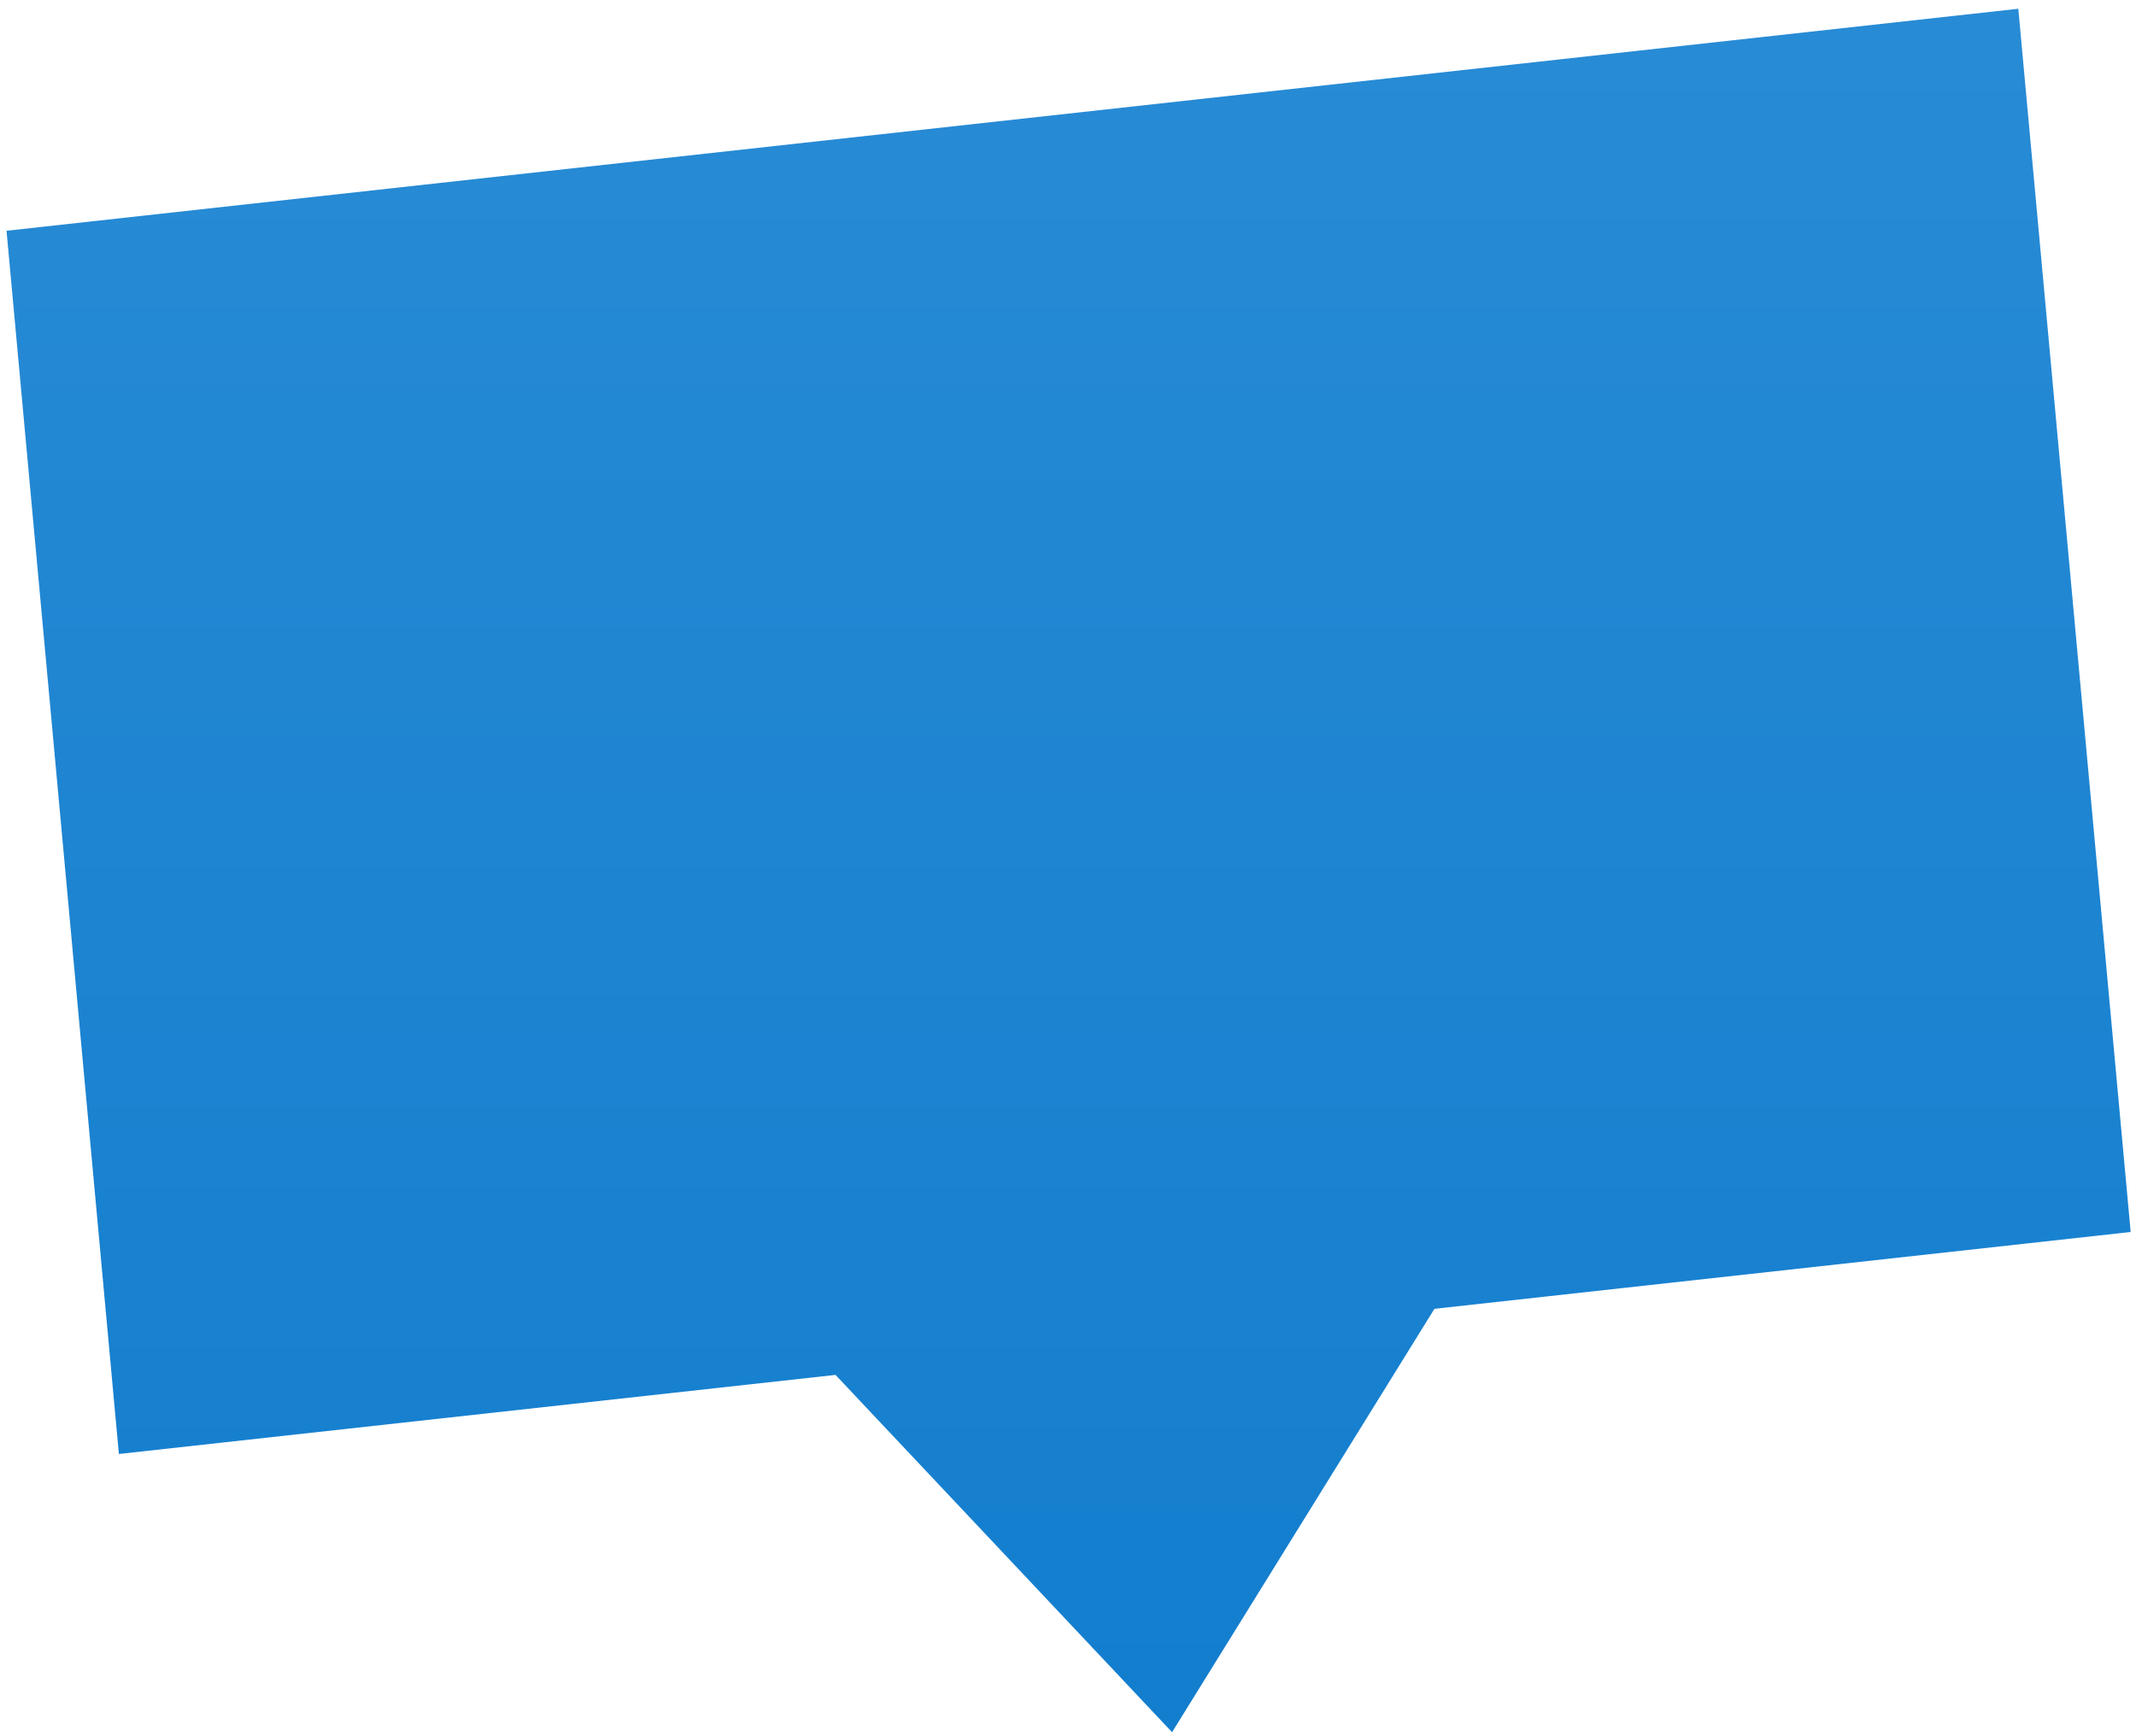 <svg xmlns="http://www.w3.org/2000/svg" viewBox="333.80 314.56 452.59 367.95"><linearGradient id="a" x1="50%" x2="50%" y1="98.001%" y2="1.873%"><stop offset="0" stop-color="#137ece"></stop><stop offset="1" stop-color="#288bd5"></stop></linearGradient><g fill="none" fill-rule="evenodd"><path d="M178.306 292.12l71.638 75.403 55.203-89.96 147.448-16.923-24.938-259.1L1.595 50.443 26.533 309.54z" fill="url(#a)" transform="rotate(.25 -71569.766 76659.388)"></path></g></svg>
